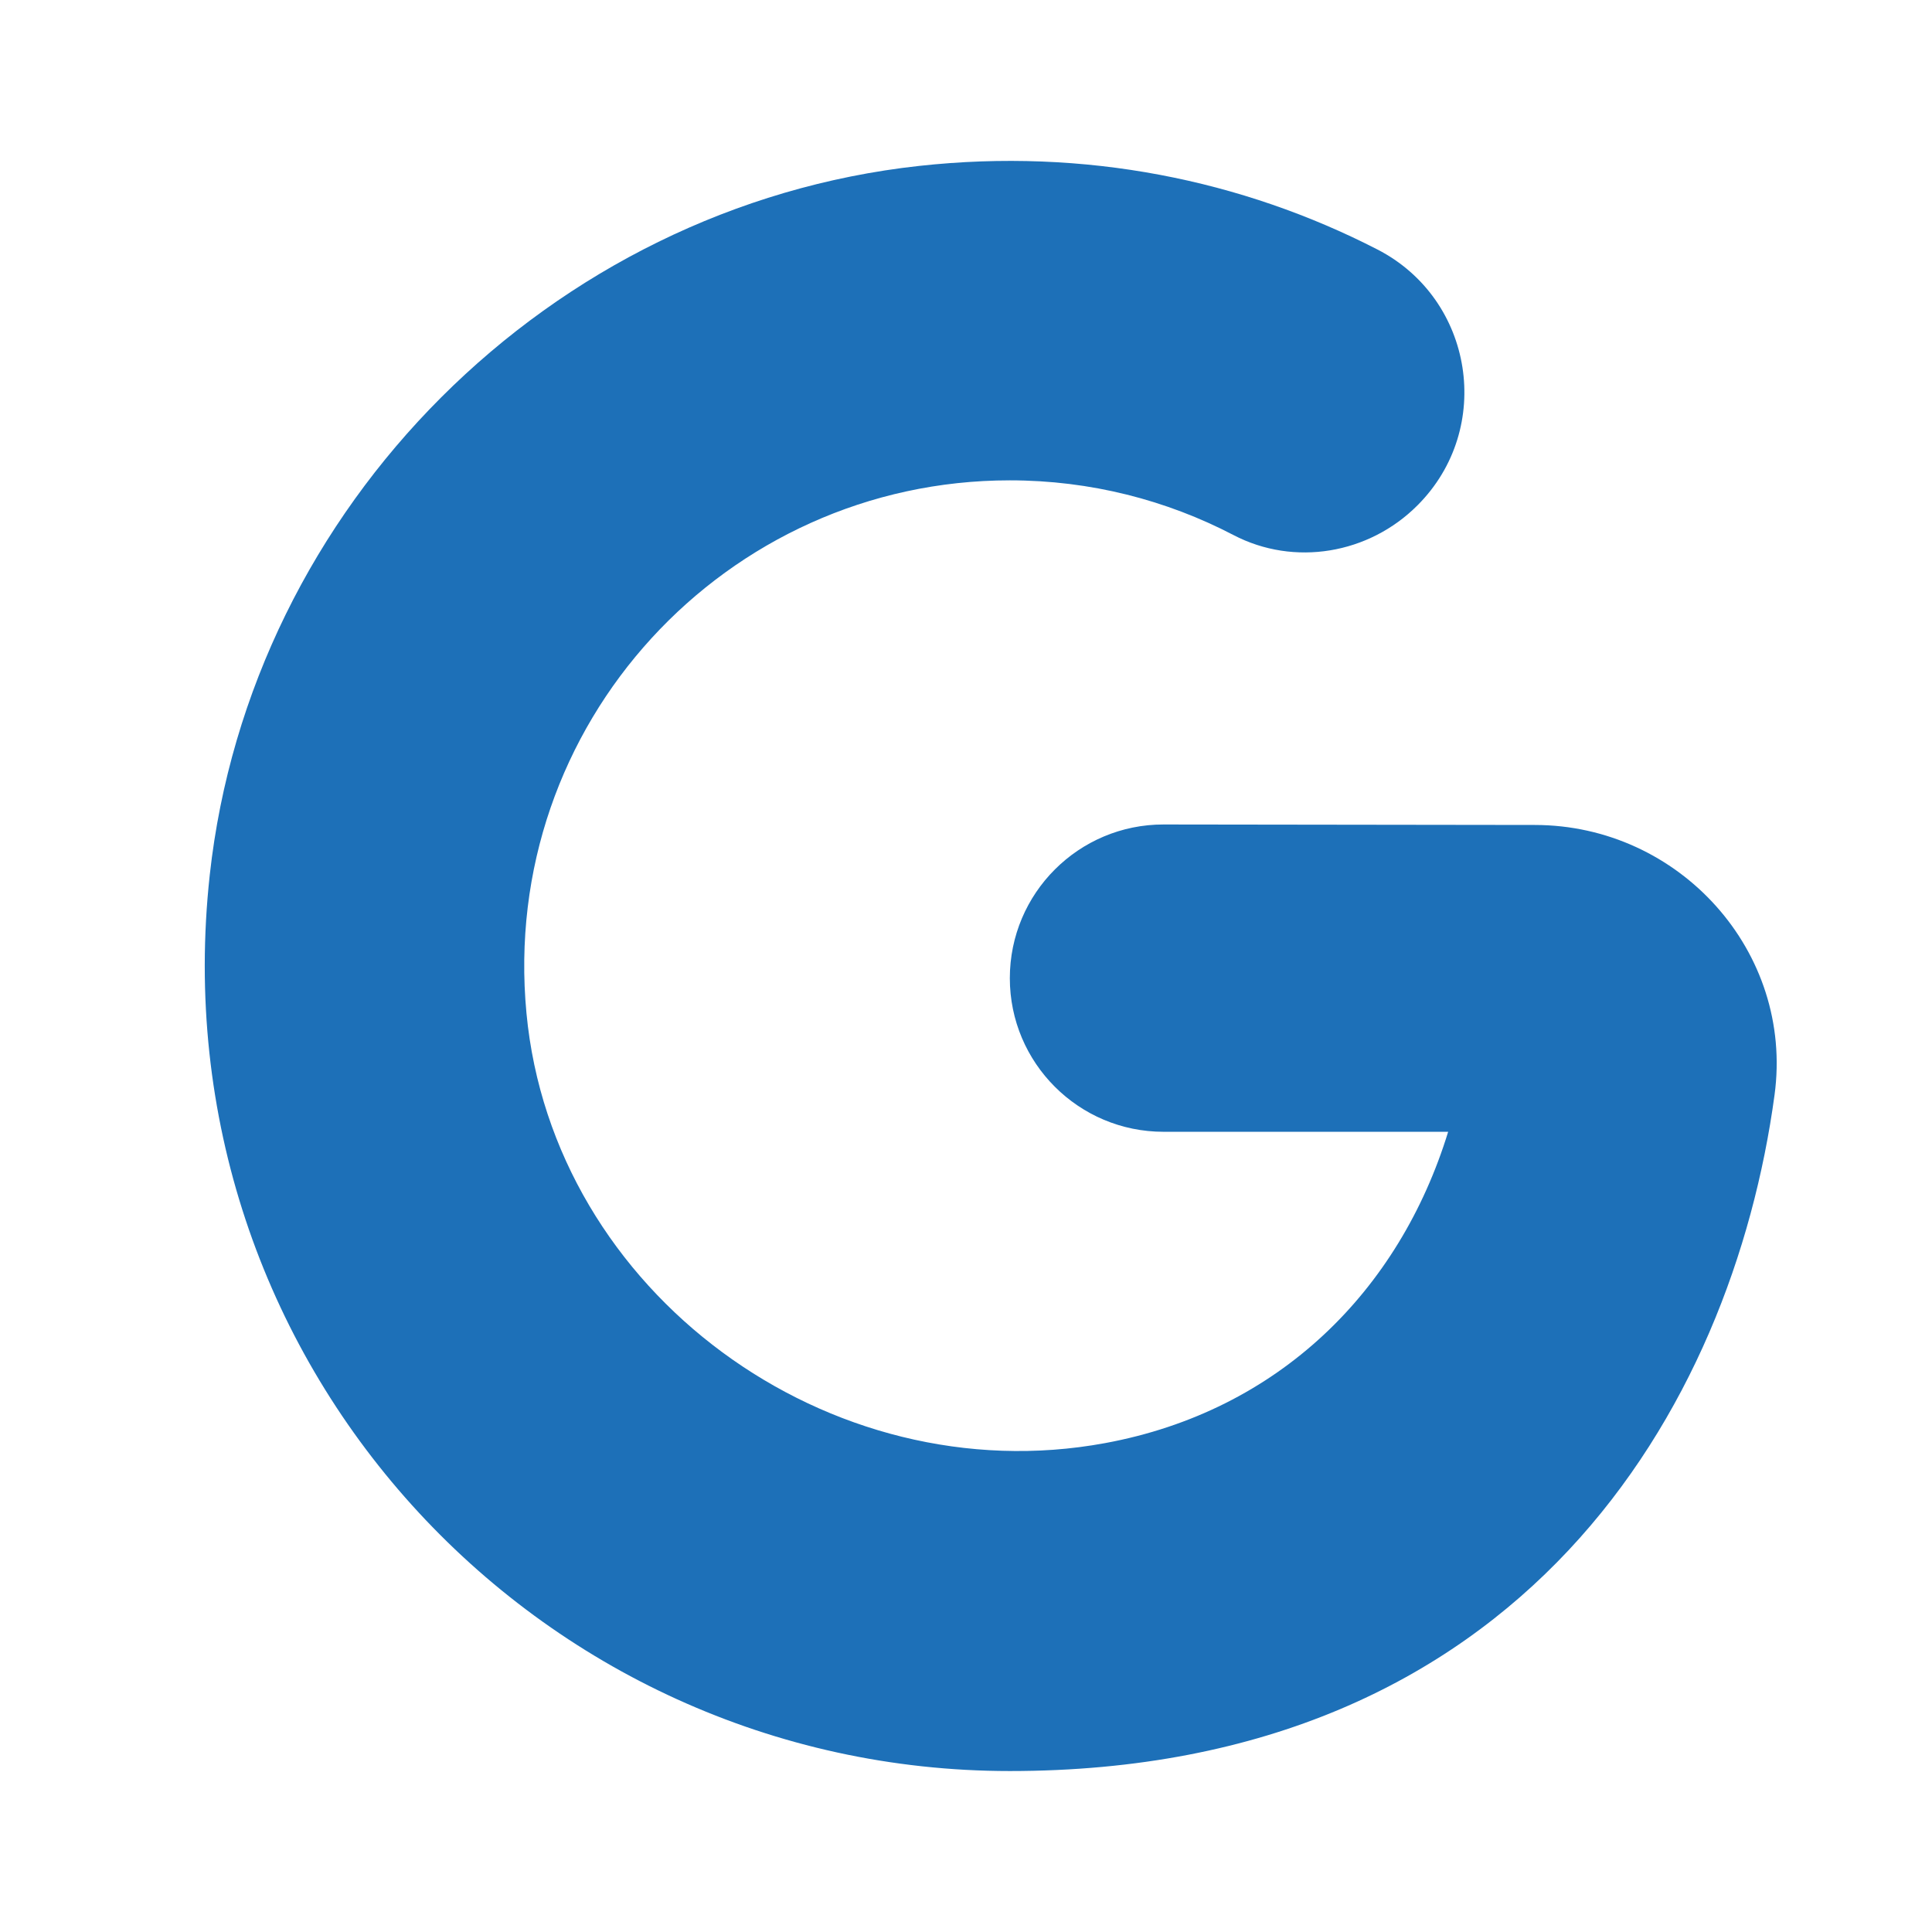 <svg width="16" height="16" viewBox="0 0 16 16" fill="none" xmlns="http://www.w3.org/2000/svg">
<path d="M8.363 8.101C8.363 8.803 8.933 9.373 9.636 9.373H11.993C11.589 10.688 10.593 11.685 9.153 11.951C6.866 12.374 4.579 10.707 4.36 8.391C4.133 5.995 6.013 3.978 8.363 3.978C9.031 3.978 9.661 4.142 10.215 4.431C10.719 4.694 11.337 4.588 11.739 4.185C12.375 3.549 12.206 2.477 11.407 2.066C10.288 1.491 8.986 1.223 7.612 1.374C4.557 1.709 2.072 4.191 1.737 7.247C1.297 11.267 4.433 14.667 8.363 14.667C12.609 14.667 14.345 11.657 14.696 9.068C14.857 7.881 13.908 6.833 12.711 6.832L9.637 6.828C8.934 6.827 8.363 7.397 8.363 8.101Z" fill="#1D70B8"/>
</svg>
